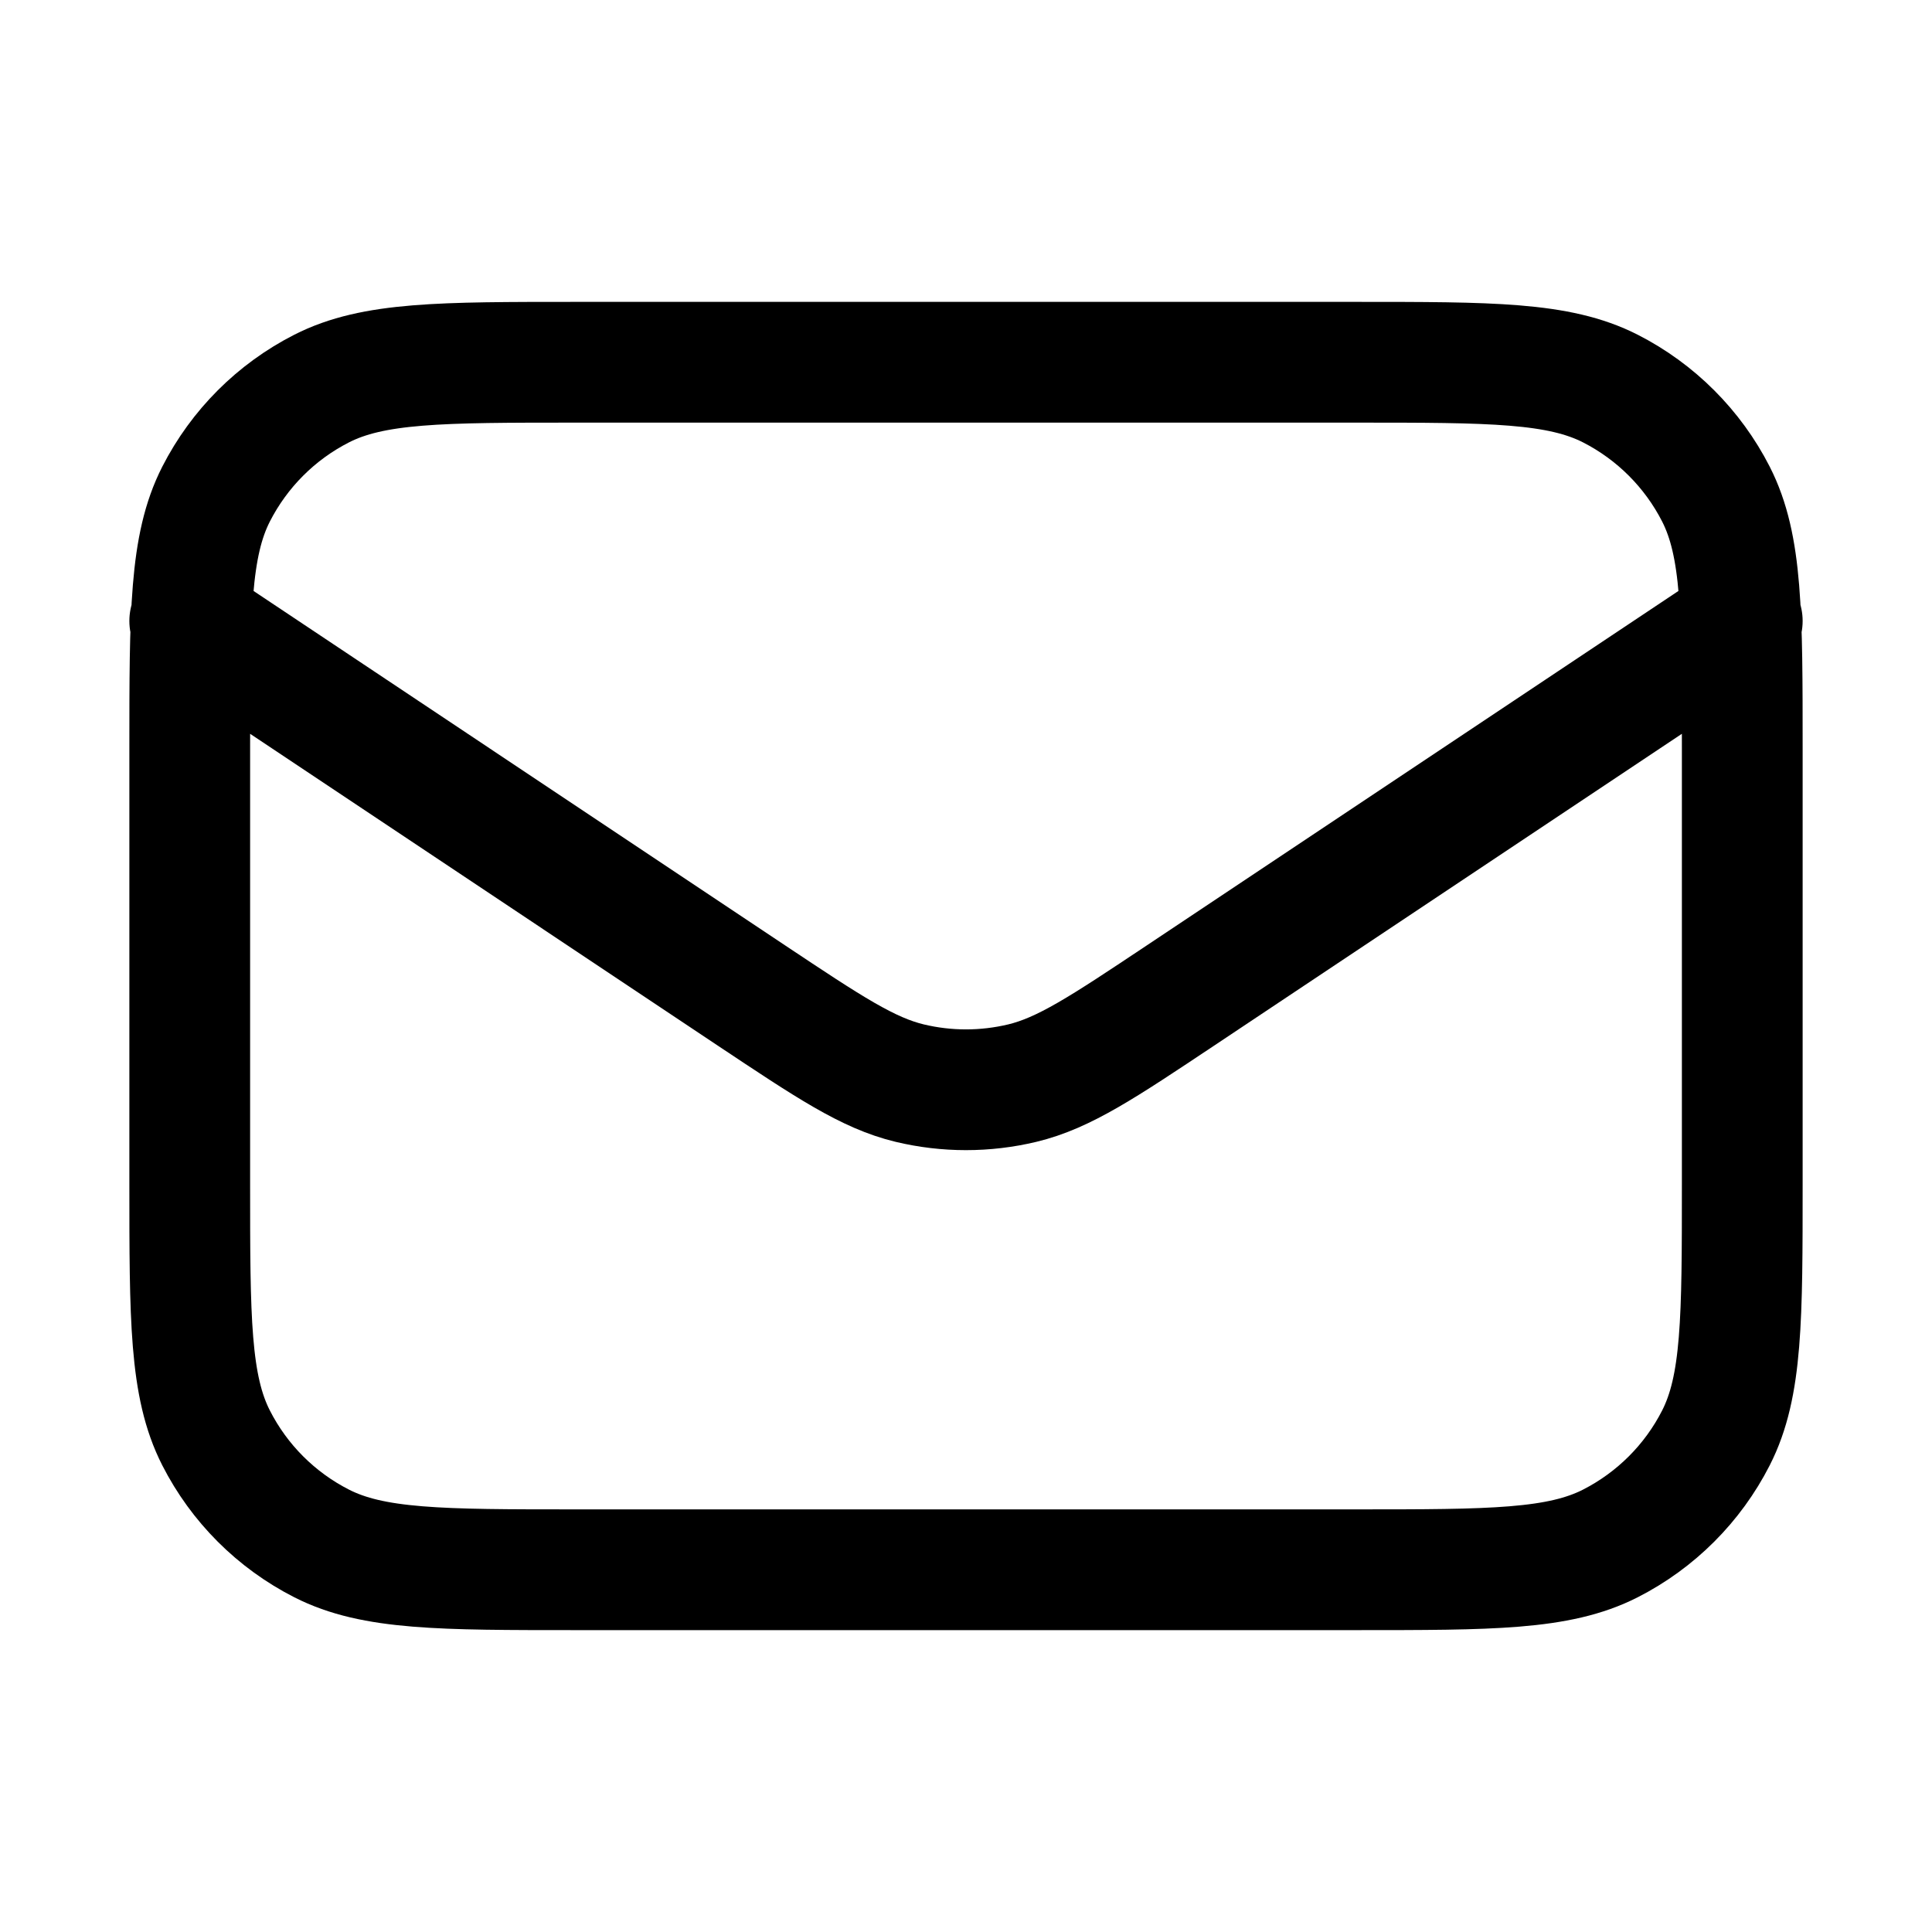 <svg width="24" height="24" viewBox="0 0 24 24" fill="none" xmlns="http://www.w3.org/2000/svg">
<path d="M2.357 7.714L9.337 12.368C10.3 13.009 10.781 13.33 11.301 13.455C11.76 13.565 12.239 13.565 12.699 13.455C13.219 13.33 13.7 13.009 14.662 12.368L21.643 7.714M7.157 19.5H16.843C18.523 19.5 19.363 19.5 20.005 19.173C20.569 18.885 21.028 18.427 21.316 17.862C21.643 17.22 21.643 16.38 21.643 14.7V9.3C21.643 7.62 21.643 6.78 21.316 6.138C21.028 5.574 20.569 5.115 20.005 4.827C19.363 4.5 18.523 4.5 16.843 4.5H7.157C5.477 4.5 4.637 4.5 3.995 4.827C3.43 5.115 2.972 5.574 2.684 6.138C2.357 6.78 2.357 7.62 2.357 9.3V14.7C2.357 16.38 2.357 17.22 2.684 17.862C2.972 18.427 3.43 18.885 3.995 19.173C4.637 19.5 5.477 19.5 7.157 19.5Z" stroke="black" stroke-width="1.5" stroke-linecap="round" stroke-linejoin="round"/>
</svg>
